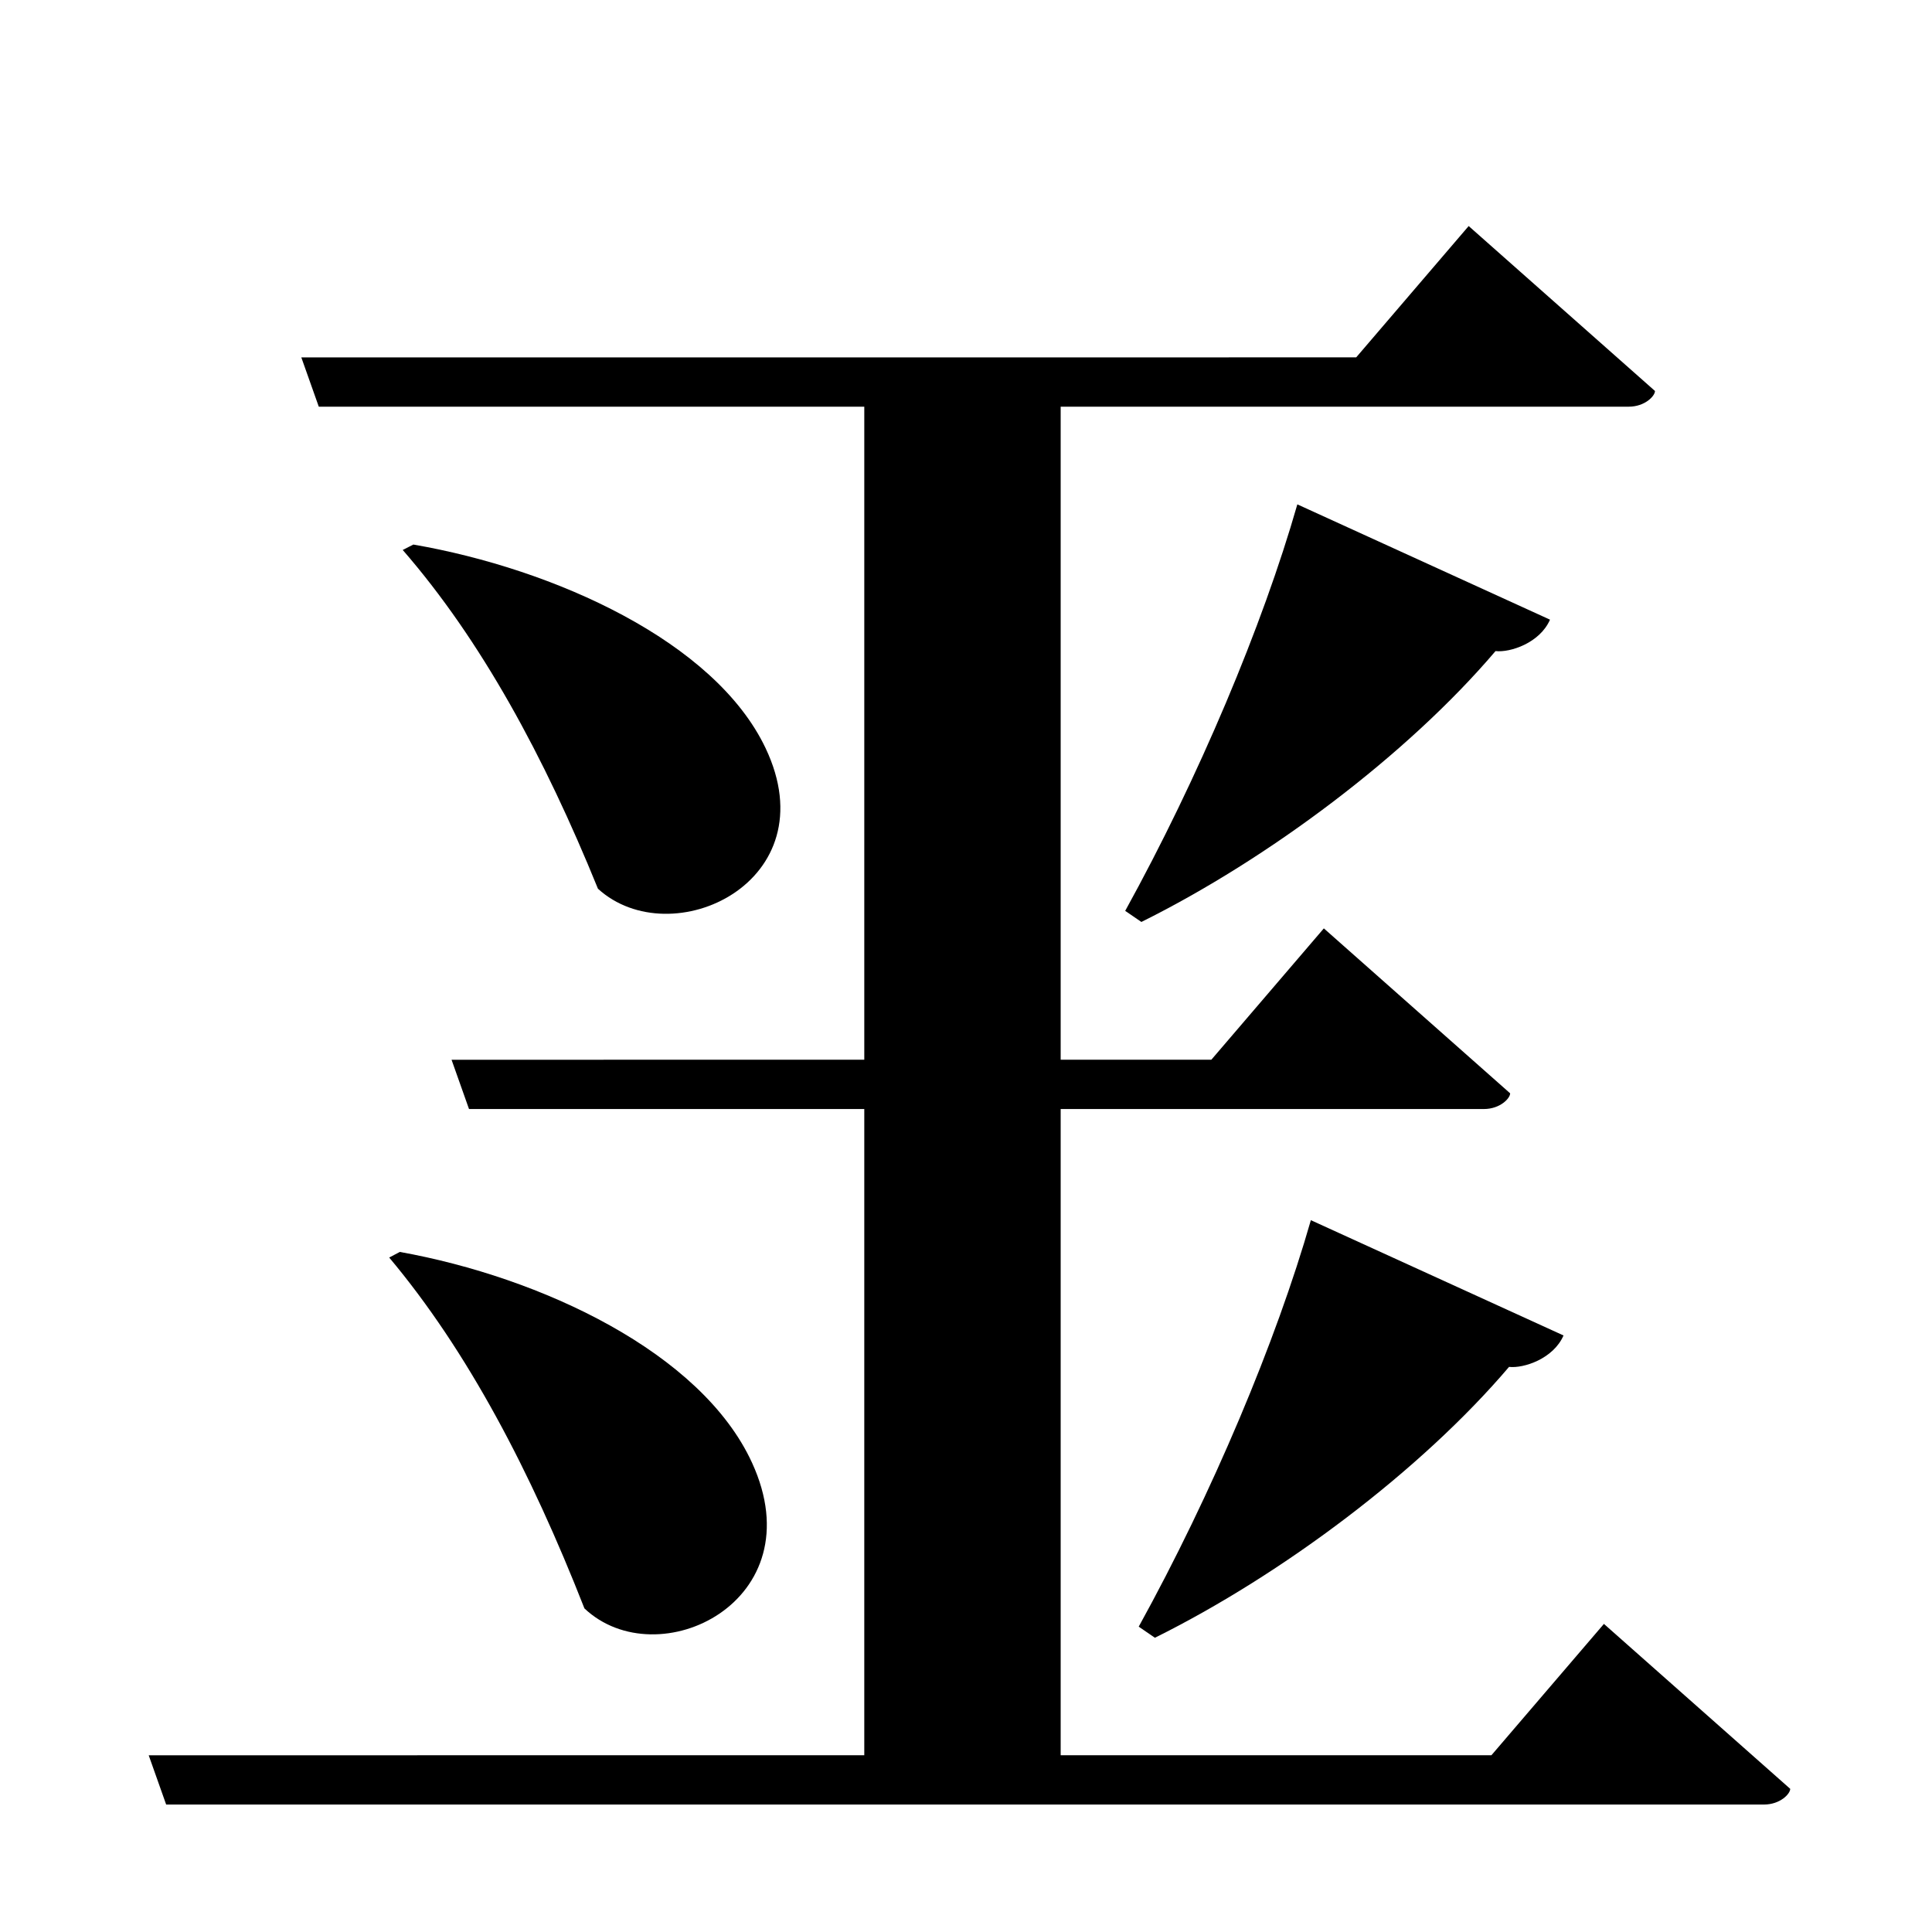 <?xml version="1.0" encoding="UTF-8" standalone="no"?>
<svg viewBox="0 0 2000 2000" version="1.1" xmlns="http://www.w3.org/2000/svg" xmlns:sodipodi="http://sodipodi.sourceforge.net/DTD/sodipodi-0.dtd">
	
      <path id="path1803" d="m 485.52,1148.06 h 1050.55 c 16.85,0 27.23,-11.08 27.23,-16.26 L 1370.44,961.06 1254,1097 l -786.56,0.05 z" sodipodi:nodetypes="csccccc"></path>
      <path sodipodi:nodetypes="csccccc" d="M 330.01,421 H 1686 c 16.85,0 27.23,-11.08 27.23,-16.26 L 1520.37,234 l -116.44,135.94 -1092,0.05 z" id="path1805"></path>
      <path id="path1807" d="M 172.01,1868.06 H 1826 c 16.85,0 27.23,-11.08 27.23,-16.26 l -192.86,-170.74 -116.44,135.94 -1390,0.05 z" sodipodi:nodetypes="csccccc"></path>
      <path sodipodi:nodetypes="ccscc" id="path1816" d="m 402.9,1301.8 c 81.24,96.807 146.4,221.226 202.1,363.22 75.84,71.608 239.464,-7.108 173.5,-150.798 C 726,1399.86 560,1322.182 413.9,1296 Z"></path>
      <path sodipodi:nodetypes="cccccc" id="path1822" d="m 1357,1263.12 c -35.88,125.4 -102.3,283.2 -178.2,420.8 l 16.76,11.48 c 132,-65.51 275.4,-173.2 366.6,-280.4 15.18,1.712 45.94,-8.426 56.39,-32.53 z"></path>
      <path sodipodi:nodetypes="ccccc" d="m 894.709,385.061 -0.01,1471.627 203.301,1.961 V 385.06 Z" id="path1824"></path>
      <path d="m 416.9,569.32 c 81.24,93.47 146.4,213.6 202.1,350.7 75.84,69.14 239.464,-6.863 173.5,-145.6 C 740,664 574,589 427.9,563.72 Z" id="path1831" sodipodi:nodetypes="ccscc"></path>
      <path d="m 1343,522.12 c -35.88,125.4 -102.3,283.2 -178.2,420.8 l 16.76,11.48 c 132,-65.51 275.4,-173.2 366.6,-280.4 15.18,1.712 45.94,-8.426 56.39,-32.53 z" id="path1833" sodipodi:nodetypes="cccccc"></path>
    
</svg>
